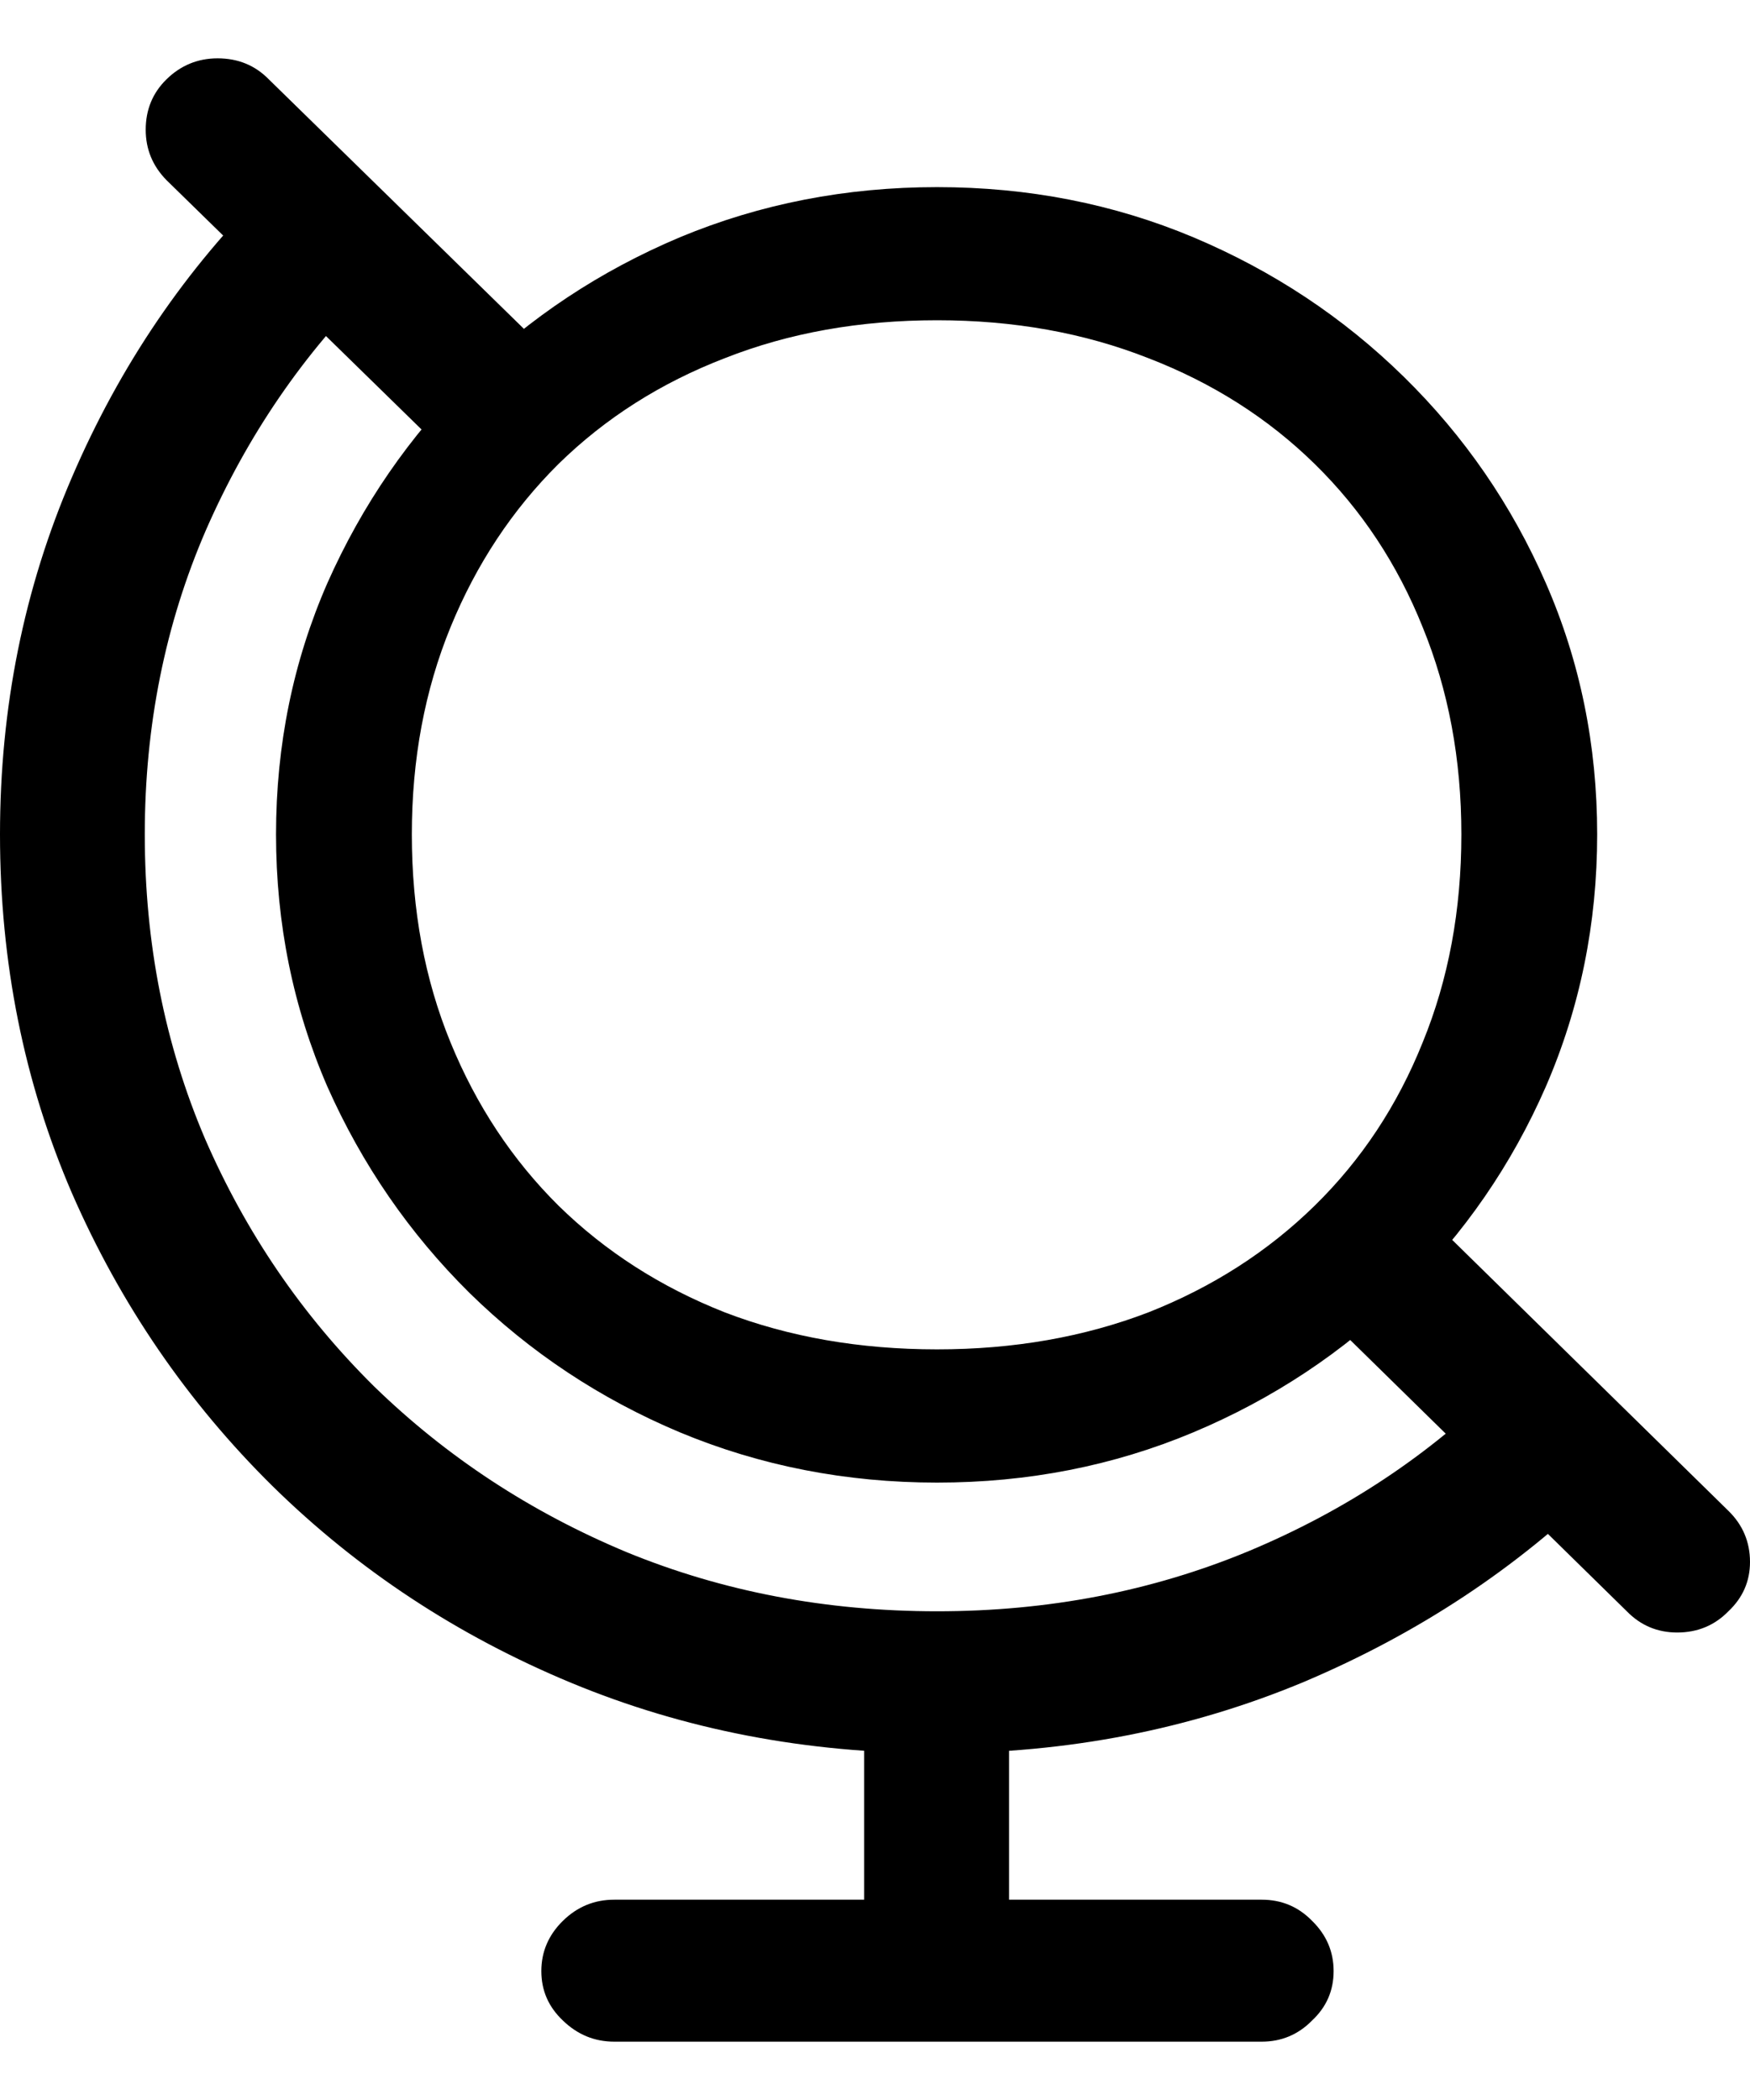 <svg
	color="rgb(0, 0, 0)"
	viewBox="0 0 15 18"
	fill="none"
	xmlns="http://www.w3.org/2000/svg"
>
	<path
		d="M3.839 3.902L4.717 3.04L2.305 0.681C2.187 0.56 2.04 0.5 1.865 0.5C1.696 0.5 1.549 0.56 1.426 0.681C1.308 0.797 1.249 0.941 1.249 1.112C1.249 1.279 1.308 1.422 1.426 1.543L3.839 3.902ZM13.728 12.73L12.865 11.861C12.253 12.471 11.531 12.95 10.699 13.297C9.872 13.64 8.983 13.811 8.032 13.811C7.081 13.811 6.195 13.642 5.373 13.305C4.55 12.962 3.828 12.488 3.207 11.884C2.59 11.274 2.107 10.566 1.757 9.76C1.413 8.953 1.241 8.084 1.241 7.152C1.241 6.22 1.416 5.35 1.765 4.544C2.12 3.733 2.603 3.027 3.214 2.428L2.312 1.596C1.593 2.302 1.028 3.133 0.617 4.09C0.206 5.043 0 6.063 0 7.152C0 8.25 0.206 9.276 0.617 10.228C1.033 11.181 1.606 12.017 2.336 12.738C3.07 13.459 3.923 14.02 4.895 14.424C5.866 14.827 6.912 15.028 8.032 15.028C9.152 15.028 10.2 14.824 11.177 14.416C12.153 14.003 13.004 13.441 13.728 12.73ZM12.148 10.334L11.231 11.15L13.944 13.811C14.062 13.932 14.206 13.993 14.376 13.993C14.55 13.993 14.697 13.932 14.815 13.811C14.938 13.695 15 13.554 15 13.388C15 13.217 14.938 13.07 14.815 12.95L12.148 10.334ZM7.407 14.711V16.721H8.649V14.711H7.407ZM5.265 17.5H10.815C10.984 17.5 11.128 17.439 11.246 17.319C11.37 17.203 11.431 17.062 11.431 16.895C11.431 16.729 11.37 16.585 11.246 16.464C11.128 16.343 10.984 16.283 10.815 16.283H5.265C5.095 16.283 4.949 16.343 4.825 16.464C4.702 16.585 4.64 16.729 4.64 16.895C4.64 17.062 4.702 17.203 4.825 17.319C4.949 17.439 5.095 17.5 5.265 17.5ZM8.032 12.708C8.813 12.708 9.545 12.564 10.229 12.277C10.912 11.99 11.513 11.591 12.032 11.082C12.551 10.573 12.957 9.984 13.25 9.314C13.543 8.638 13.69 7.918 13.69 7.152C13.69 6.386 13.543 5.668 13.25 4.998C12.957 4.327 12.551 3.738 12.032 3.229C11.513 2.72 10.912 2.322 10.229 2.034C9.545 1.747 8.813 1.604 8.032 1.604C7.251 1.604 6.516 1.747 5.827 2.034C5.144 2.322 4.543 2.72 4.024 3.229C3.51 3.738 3.104 4.327 2.806 4.998C2.513 5.668 2.366 6.386 2.366 7.152C2.366 7.918 2.513 8.638 2.806 9.314C3.104 9.984 3.51 10.573 4.024 11.082C4.543 11.591 5.144 11.99 5.827 12.277C6.516 12.564 7.251 12.708 8.032 12.708ZM8.032 11.566C7.369 11.566 6.763 11.46 6.213 11.249C5.663 11.032 5.188 10.727 4.787 10.334C4.391 9.941 4.083 9.475 3.862 8.936C3.641 8.397 3.53 7.802 3.53 7.152C3.53 6.507 3.641 5.915 3.862 5.375C4.083 4.836 4.391 4.37 4.787 3.977C5.188 3.584 5.663 3.282 6.213 3.07C6.763 2.853 7.369 2.745 8.032 2.745C8.69 2.745 9.293 2.853 9.843 3.07C10.393 3.282 10.868 3.584 11.269 3.977C11.67 4.37 11.978 4.836 12.194 5.375C12.415 5.915 12.526 6.507 12.526 7.152C12.526 7.802 12.415 8.397 12.194 8.936C11.978 9.475 11.67 9.941 11.269 10.334C10.868 10.727 10.393 11.032 9.843 11.249C9.293 11.46 8.69 11.566 8.032 11.566Z"
		fill="currentColor"
	/>
</svg>
